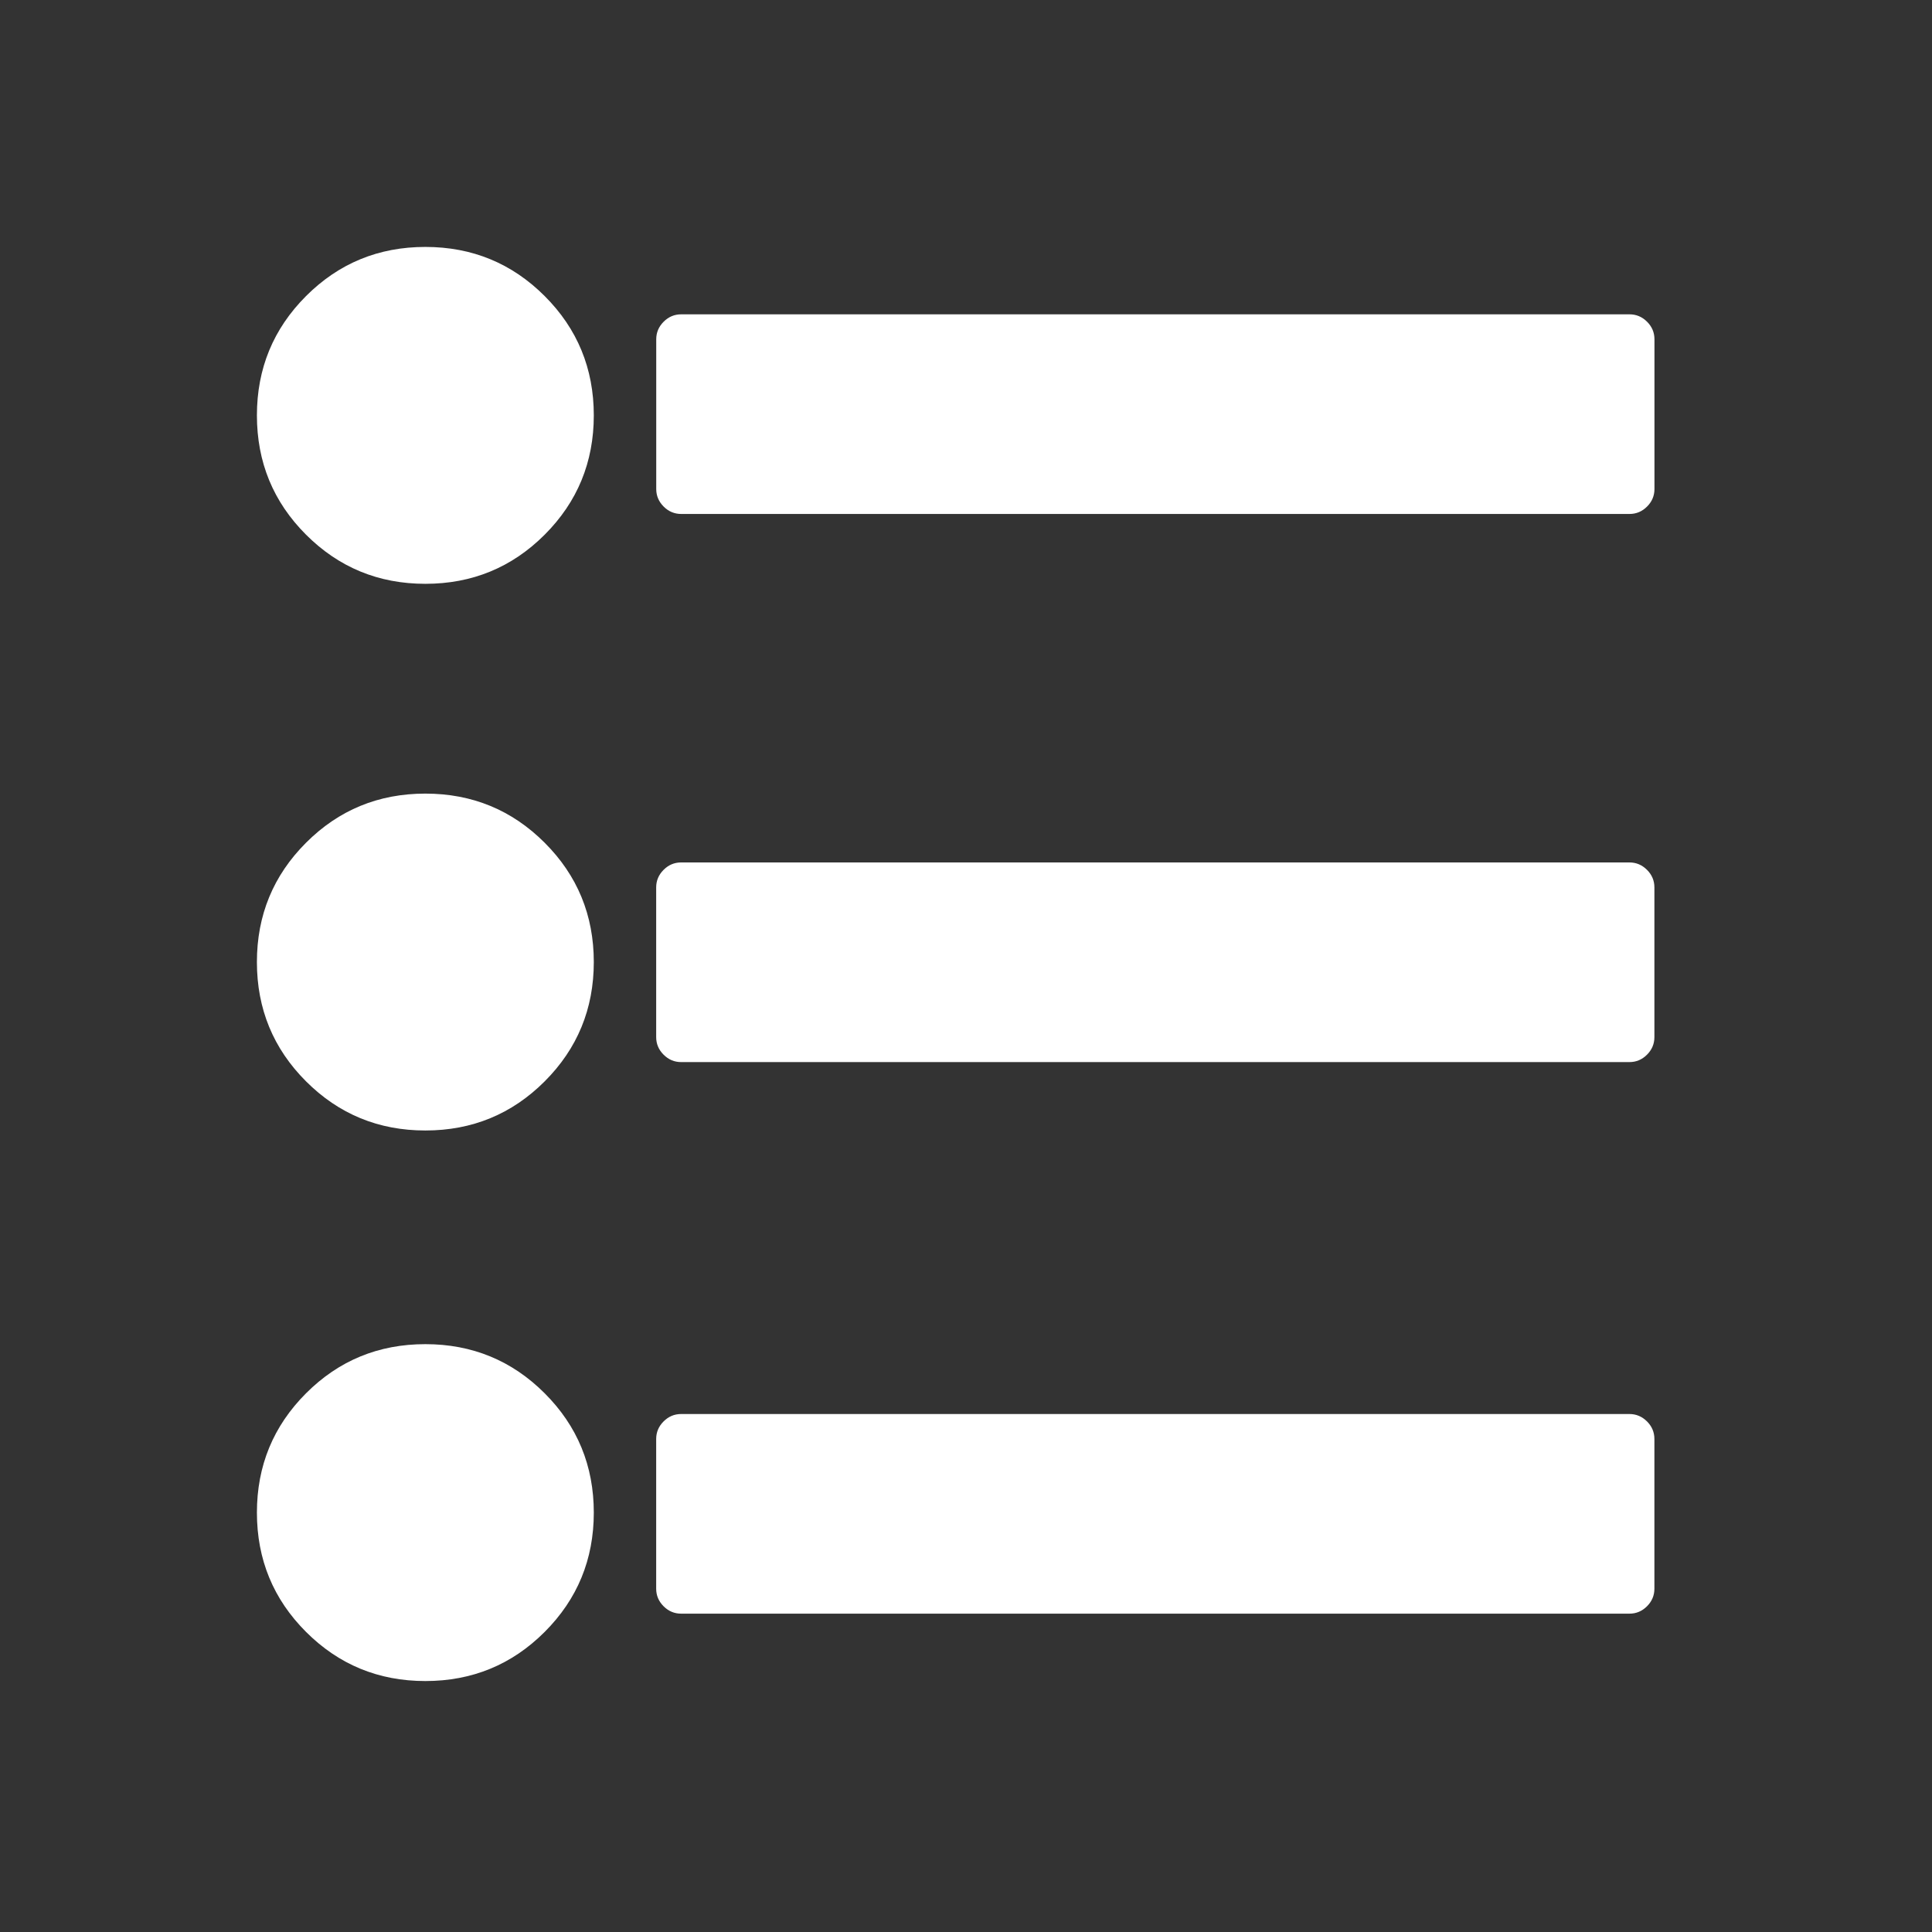 <svg xmlns="http://www.w3.org/2000/svg" viewBox="0 0 22 22"><rect x="0" y="0" width="22" height="22" fill="#333333" stroke="none"/><defs><clipPath><path d="m0 706.47h1490.93v-706.47h-1490.93v706.47"/></clipPath><clipPath><path d="m22.2 686.12h1447.73v-667.19h-1447.73v667.19"/></clipPath></defs><g transform="matrix(.109 0 0 .109-16.02 5.218)" fill="#ffffff"><path d="m145.23 5.631c-.518-.515-1.127-.773-1.834-.773h-99.07c-.706 0-1.317.257-1.833.773-.516.517-.774 1.127-.774 1.833v15.644c0 .706.258 1.316.774 1.833.516.515 1.127.773 1.833.773h99.07c.707 0 1.317-.257 1.834-.773.516-.517.773-1.127.773-1.833v-15.644c0-.706-.258-1.317-.773-1.833" transform="translate(173.81-19.892)"/><path d="m143.39 46.572h-99.07c-.706 0-1.317.257-1.833.774-.516.516-.774 1.127-.774 1.833v15.644c0 .705.258 1.316.774 1.832.516.517 1.127.774 1.833.774h99.07c.707 0 1.317-.257 1.834-.774.516-.516.773-1.127.773-1.832v-15.644c0-.706-.258-1.318-.773-1.833-.518-.516-1.127-.774-1.834-.774" transform="translate(173.81-4.345)"/><g transform="translate(173.81 11.56)"><g transform="matrix(1.125 0 0 1.125 0-5.161)"><path d="m15.644-25.31c-4.346 0-8.04 1.521-11.08 4.562-3.041 3.042-4.562 6.735-4.562 11.08 0 4.346 1.52 8.04 4.562 11.08 3.042 3.041 6.736 4.562 11.08 4.562 4.345 0 8.04-1.521 11.08-4.562 3.041-3.042 4.562-6.735 4.562-11.08 0-4.345-1.521-8.04-4.562-11.08-3.041-3.041-6.734-4.562-11.08-4.562"/><path d="m15.643 41.36c-4.346 0-8.04 1.52-11.08 4.562-3.041 3.041-4.562 6.734-4.562 11.08 0 4.345 1.521 8.04 4.563 11.08 3.042 3.041 6.736 4.562 11.08 4.562 4.345 0 8.04-1.521 11.08-4.562 3.041-3.041 4.562-6.735 4.562-11.08 0-4.346-1.521-8.04-4.563-11.08-3.041-3.041-6.734-4.562-11.08-4.562" transform="translate(0-15.905)"/><path d="m15.644 76.58c-4.346 0-8.04 1.52-11.08 4.562-3.041 3.042-4.562 6.735-4.562 11.08 0 4.347 1.52 8.04 4.562 11.08 3.042 3.041 6.736 4.562 11.08 4.562 4.345 0 8.04-1.521 11.08-4.562 3.041-3.042 4.562-6.734 4.562-11.08 0-4.345-1.521-8.04-4.562-11.08-3.041-3.041-6.734-4.562-11.08-4.562"/></g><path d="m143.39 88.29h-99.07c-.706 0-1.317.258-1.833.774-.516.516-.774 1.127-.774 1.832v15.644c0 .707.258 1.317.774 1.834.516.515 1.127.772 1.833.772h99.07c.707 0 1.317-.257 1.834-.772.516-.517.773-1.127.773-1.834v-15.644c0-.705-.258-1.317-.773-1.832-.518-.515-1.127-.774-1.834-.774"/></g></g></svg>